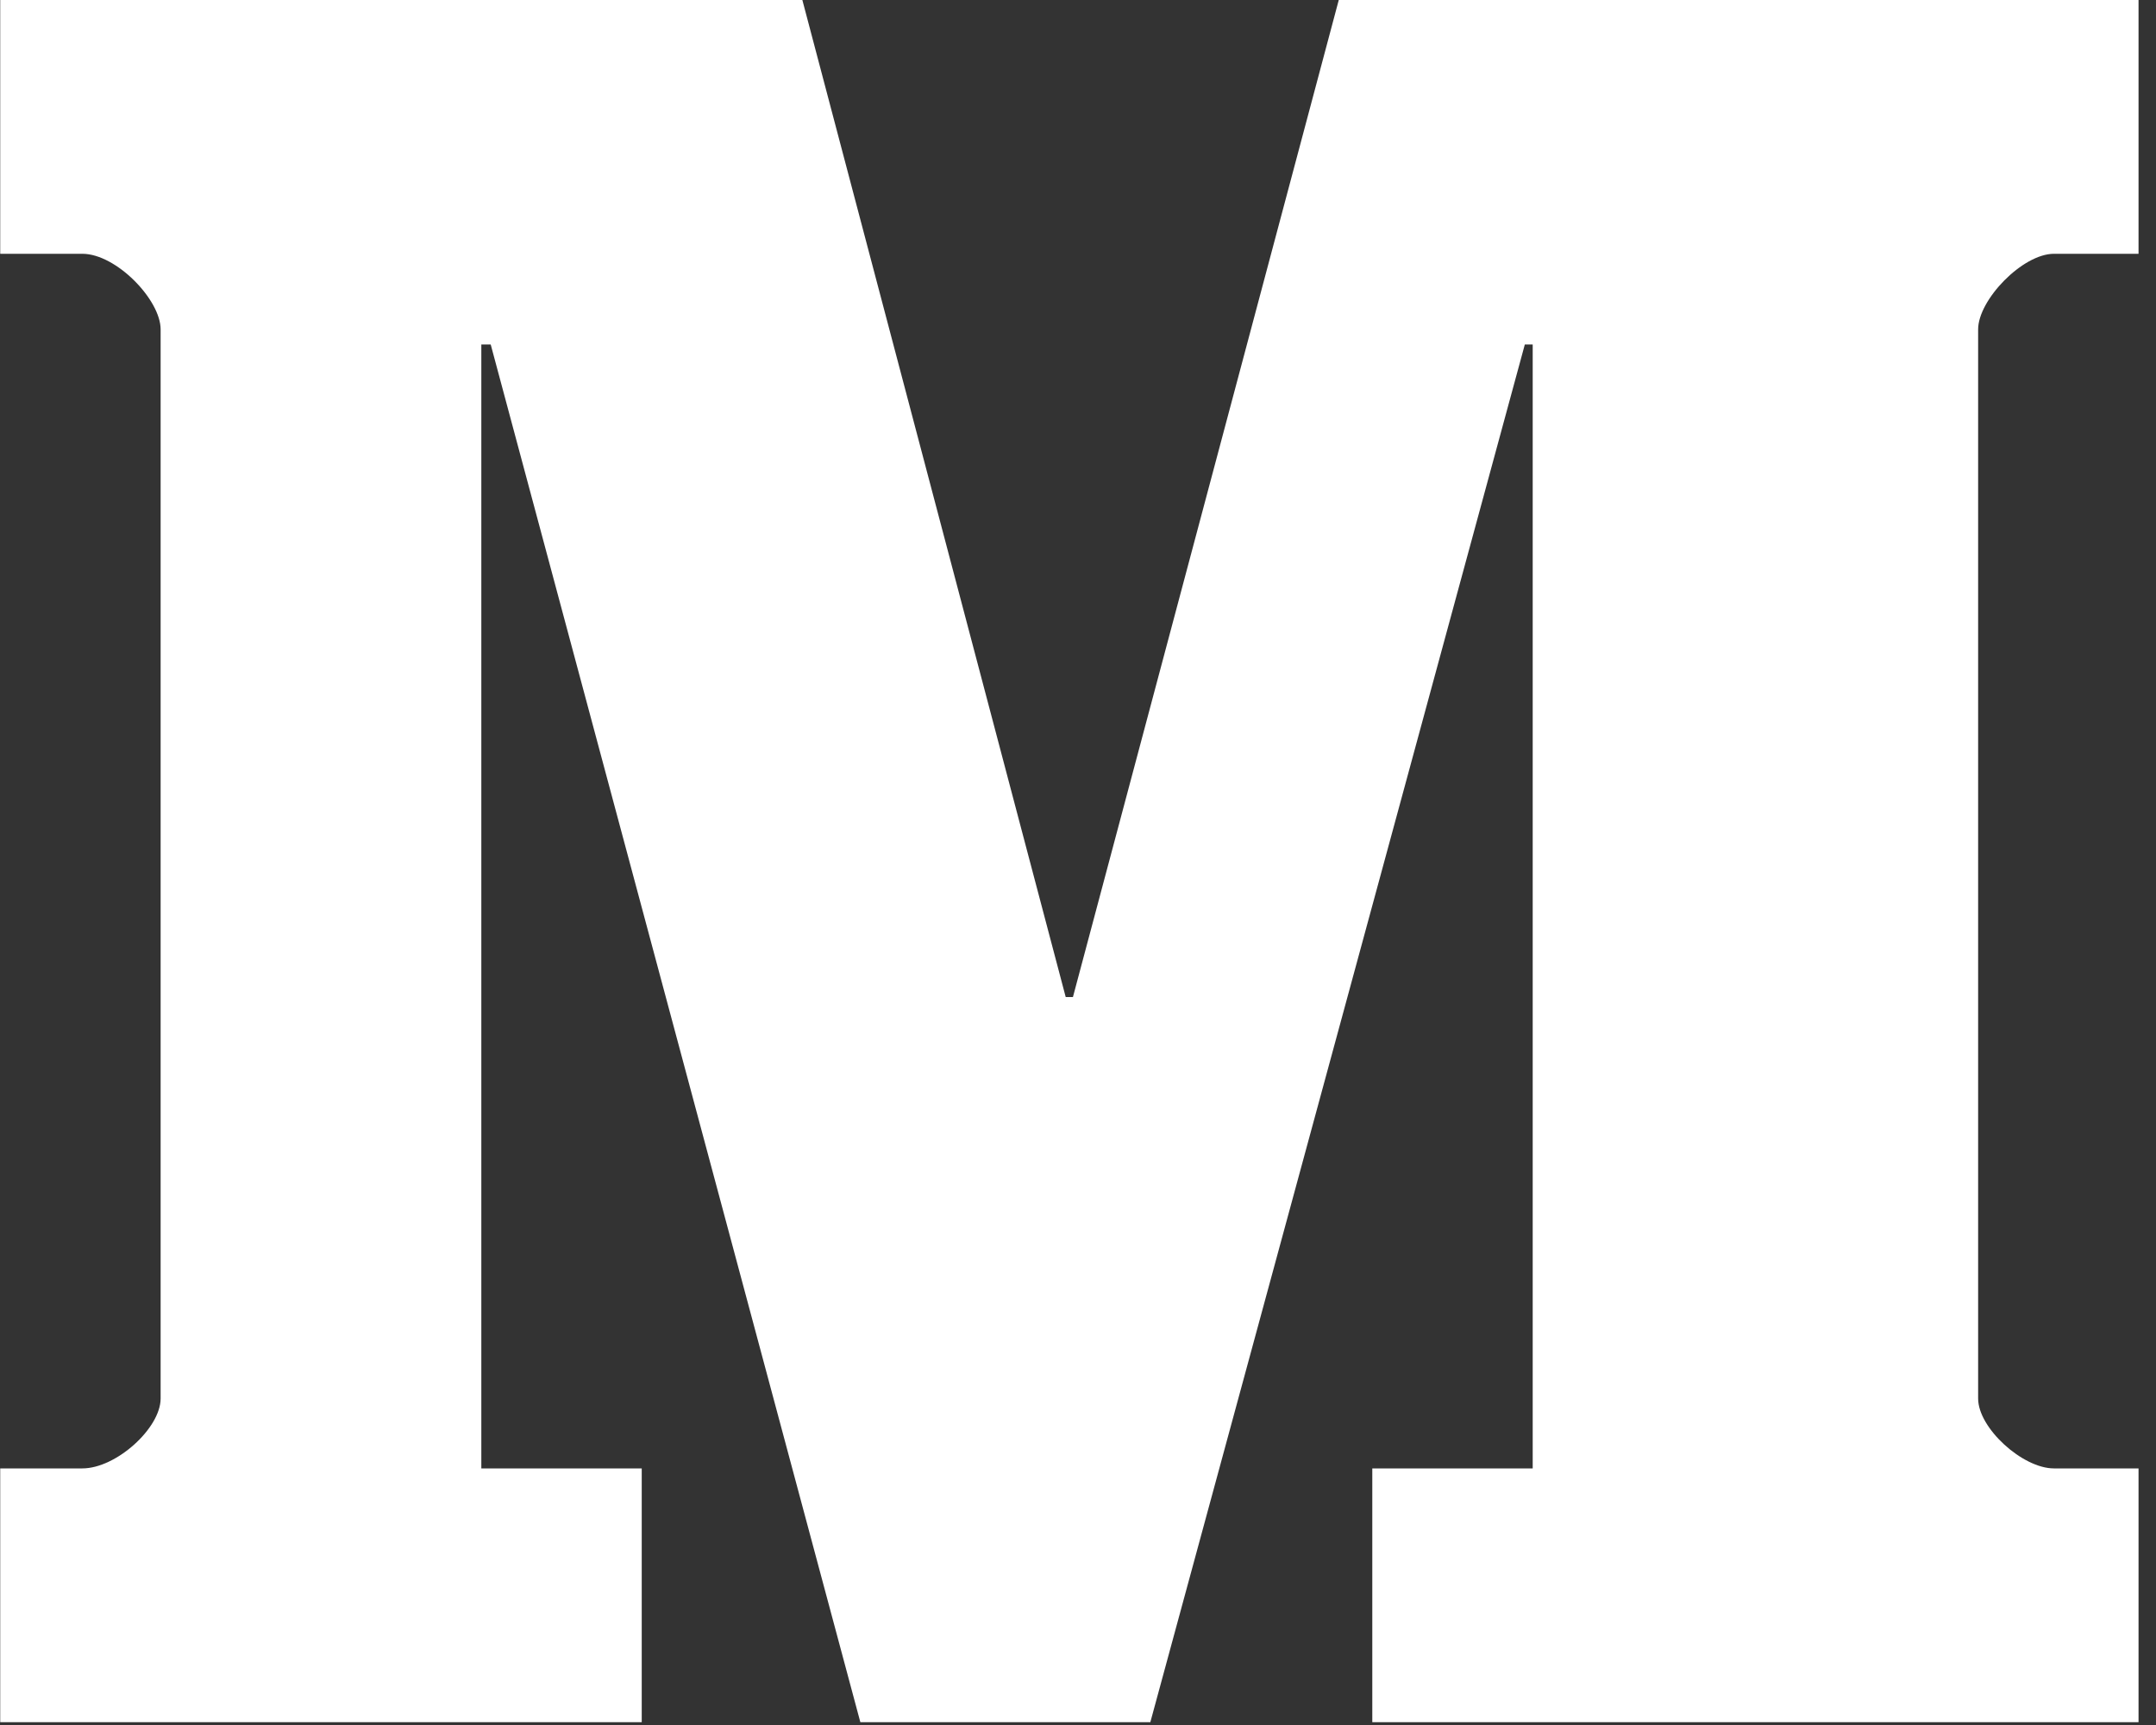 <svg width="20" height="16" viewBox="0 0 20 16" fill="none" xmlns="http://www.w3.org/2000/svg">
<rect x="0" y="0" width="20" height="16" fill="#333333" stroke="none"/>
<path d="M19.838 2.354H19.053C18.762 2.354 18.35 2.781 18.35 3.055V12.972C18.35 13.246 18.762 13.62 19.053 13.62H19.838V15.974H12.73V13.62H14.218V3.195H14.145L10.671 15.974H7.981L4.552 3.195H4.465V13.62H5.953V15.974H0.002V13.62H0.764C1.078 13.62 1.49 13.246 1.49 12.972V3.055C1.49 2.781 1.078 2.354 0.764 2.354H0.002V0H7.443L9.886 9.248H9.953L12.419 0H19.838V2.354Z" fill="white"/>
</svg>
